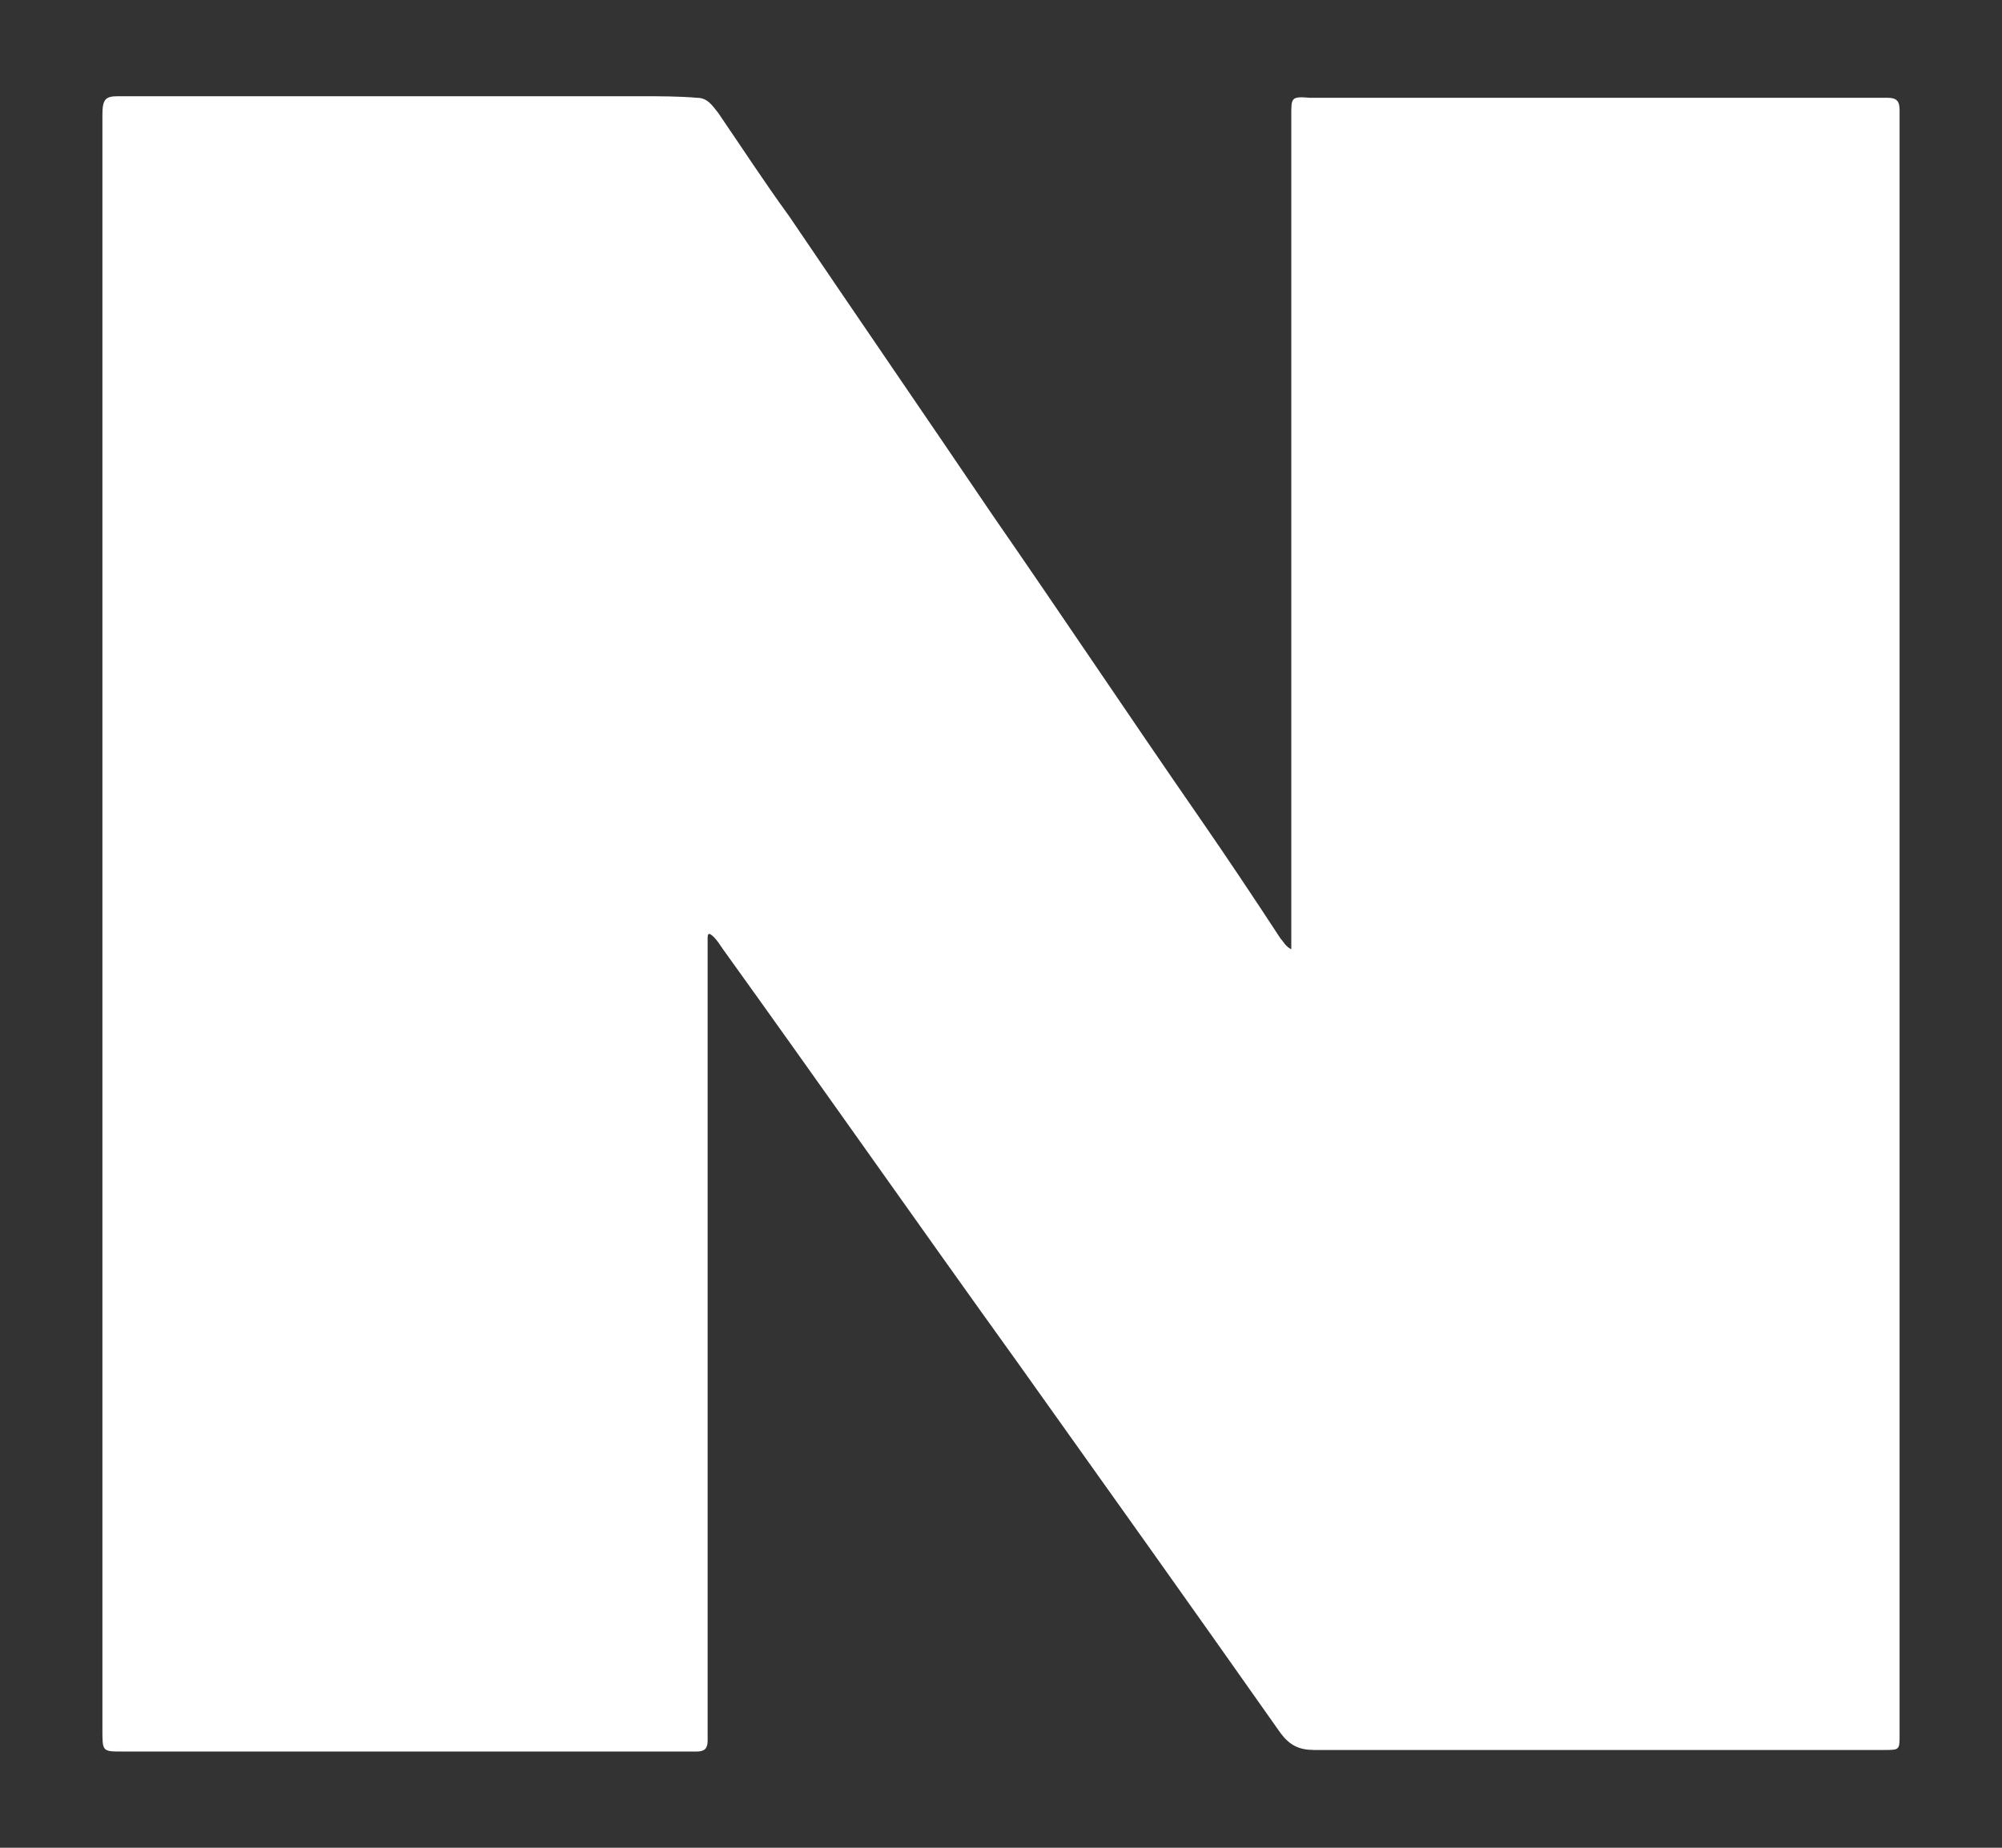 <svg width="13" height="12" viewBox="0 0 13 12" fill="none" xmlns="http://www.w3.org/2000/svg">
<rect x="0" y="0" width="13" height="12" fill="#333333" stroke="none"/>
<path d="M8.385 6.165C8.385 6.165 8.385 6.105 8.385 6.085C8.385 4.305 8.385 2.525 8.385 0.745C8.385 0.635 8.385 0.625 8.505 0.635C8.605 0.635 8.715 0.635 8.815 0.635C9.845 0.635 10.875 0.635 11.895 0.635C12.015 0.635 12.135 0.635 12.255 0.635C12.315 0.635 12.335 0.655 12.335 0.715C12.335 0.815 12.335 0.915 12.335 1.025C12.335 4.405 12.335 7.775 12.335 11.155C12.335 11.195 12.335 11.225 12.335 11.265C12.335 11.365 12.335 11.365 12.235 11.365C12.175 11.365 12.105 11.365 12.045 11.365C10.875 11.365 9.705 11.365 8.535 11.365C8.435 11.365 8.375 11.335 8.315 11.255C7.745 10.445 7.175 9.645 6.605 8.845C5.965 7.955 5.335 7.055 4.695 6.165C4.675 6.135 4.655 6.105 4.635 6.085C4.635 6.085 4.615 6.065 4.605 6.065C4.595 6.065 4.595 6.085 4.595 6.095C4.595 6.125 4.595 6.155 4.595 6.185C4.595 7.865 4.595 9.555 4.595 11.235C4.595 11.255 4.595 11.285 4.595 11.305C4.595 11.355 4.575 11.375 4.525 11.375C4.475 11.375 4.415 11.375 4.365 11.375C3.175 11.375 1.985 11.375 0.795 11.375C0.665 11.375 0.665 11.375 0.665 11.235C0.665 11.115 0.665 11.005 0.665 10.885C0.665 7.625 0.665 4.365 0.665 1.105C0.665 0.985 0.665 0.865 0.665 0.745C0.665 0.645 0.685 0.625 0.765 0.625C1.085 0.625 1.415 0.625 1.735 0.625C2.545 0.625 3.355 0.625 4.165 0.625C4.285 0.625 4.405 0.625 4.525 0.635C4.595 0.635 4.625 0.685 4.665 0.735C4.815 0.955 4.965 1.185 5.125 1.405C5.565 2.055 6.005 2.695 6.445 3.345C6.895 3.995 7.335 4.655 7.785 5.305C7.965 5.565 8.145 5.835 8.315 6.095C8.335 6.115 8.345 6.145 8.385 6.165Z" fill="white"/>
</svg>
